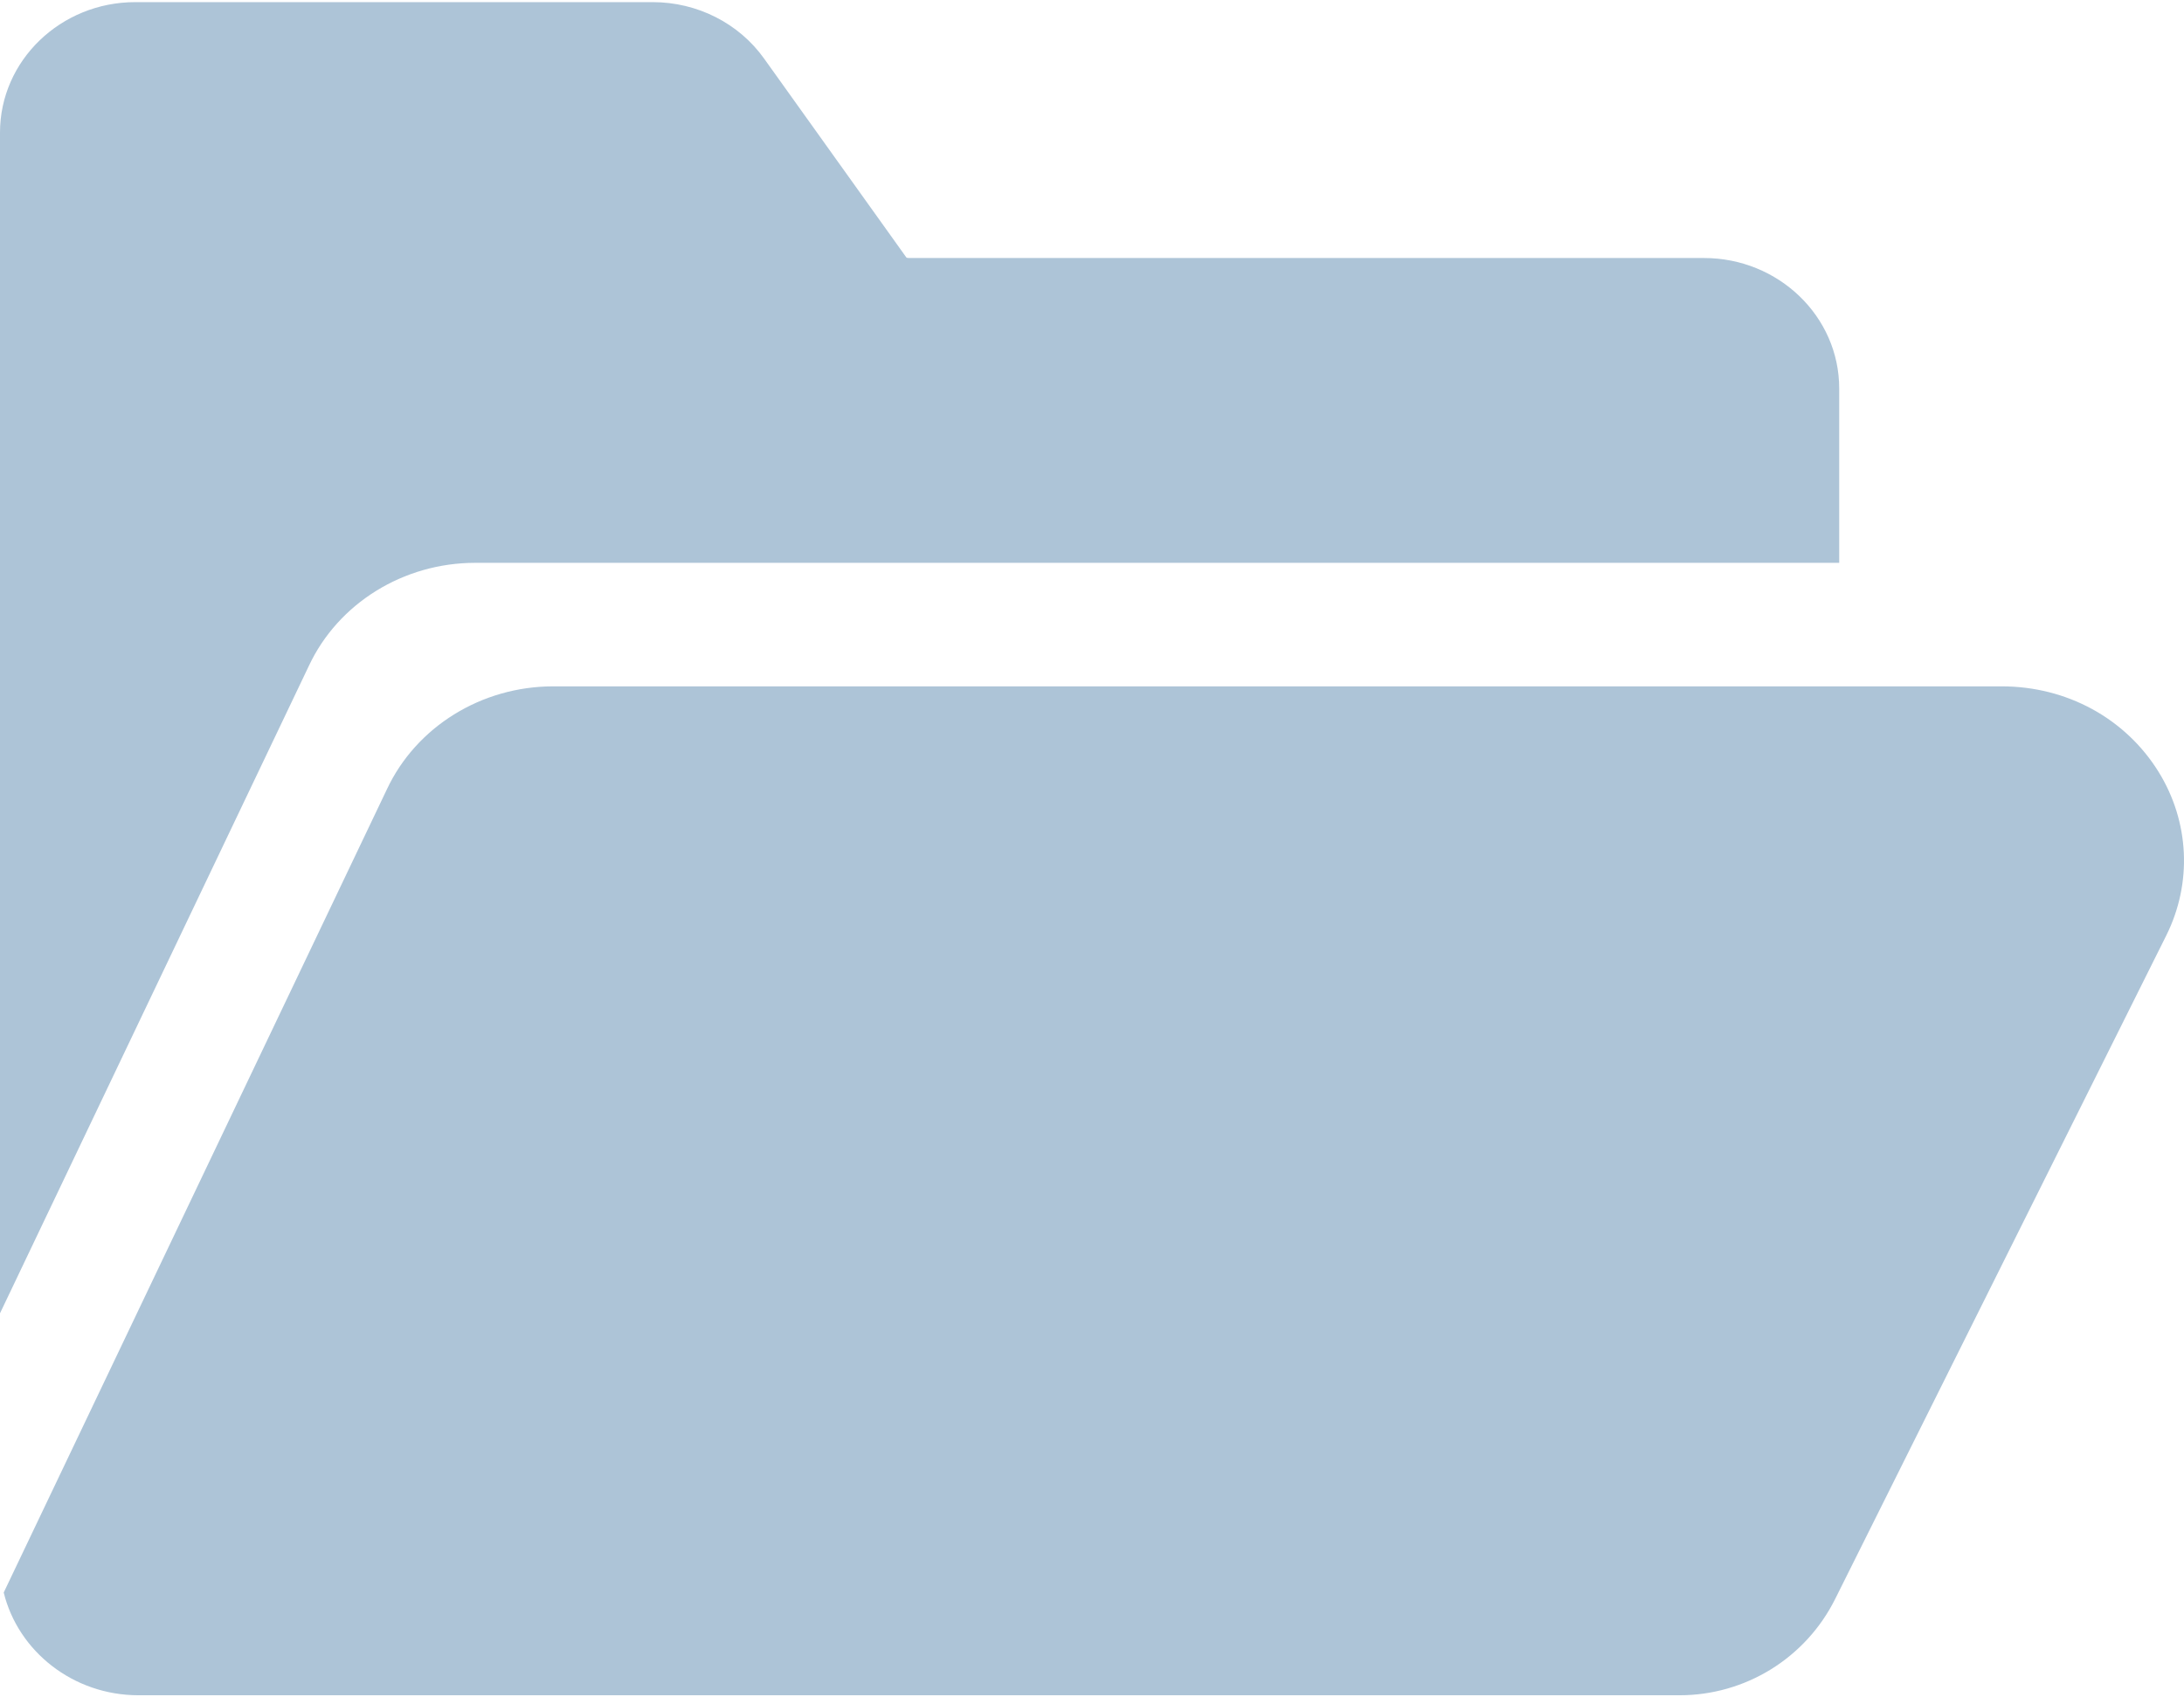 <svg width="512" height="398" viewBox="0 0 512 398" fill="none" xmlns="http://www.w3.org/2000/svg">
<path d="M506.04 180.988C498.258 168.441 484.508 160.941 469.258 160.941H129.695C112.863 160.941 97.555 170.43 90.684 185.121L0.87 373.43C4.26 387.219 17.14 397.52 32.48 397.52H393.75C401.323 397.52 408.746 395.409 415.186 391.425C421.626 387.441 426.829 381.741 430.21 374.965L507.84 219.371C513.969 207.059 513.29 192.711 506.04 180.988Z" fill="#ADC4D7"/>
<path d="M72.402 156.156C79.266 141.469 94.578 131.976 111.414 131.976H431.168V91.079C431.168 74.219 416.945 60.501 399.465 60.501H213.02C212.746 60.501 212.559 60.431 212.488 60.38L179.118 13.72C173.206 5.44 163.444 0.5 153.015 0.5H31.71C14.223 0.5 0 14.219 0 31.078V307.953L72.402 156.156Z" fill="#ADC4D7"/>
</svg>

